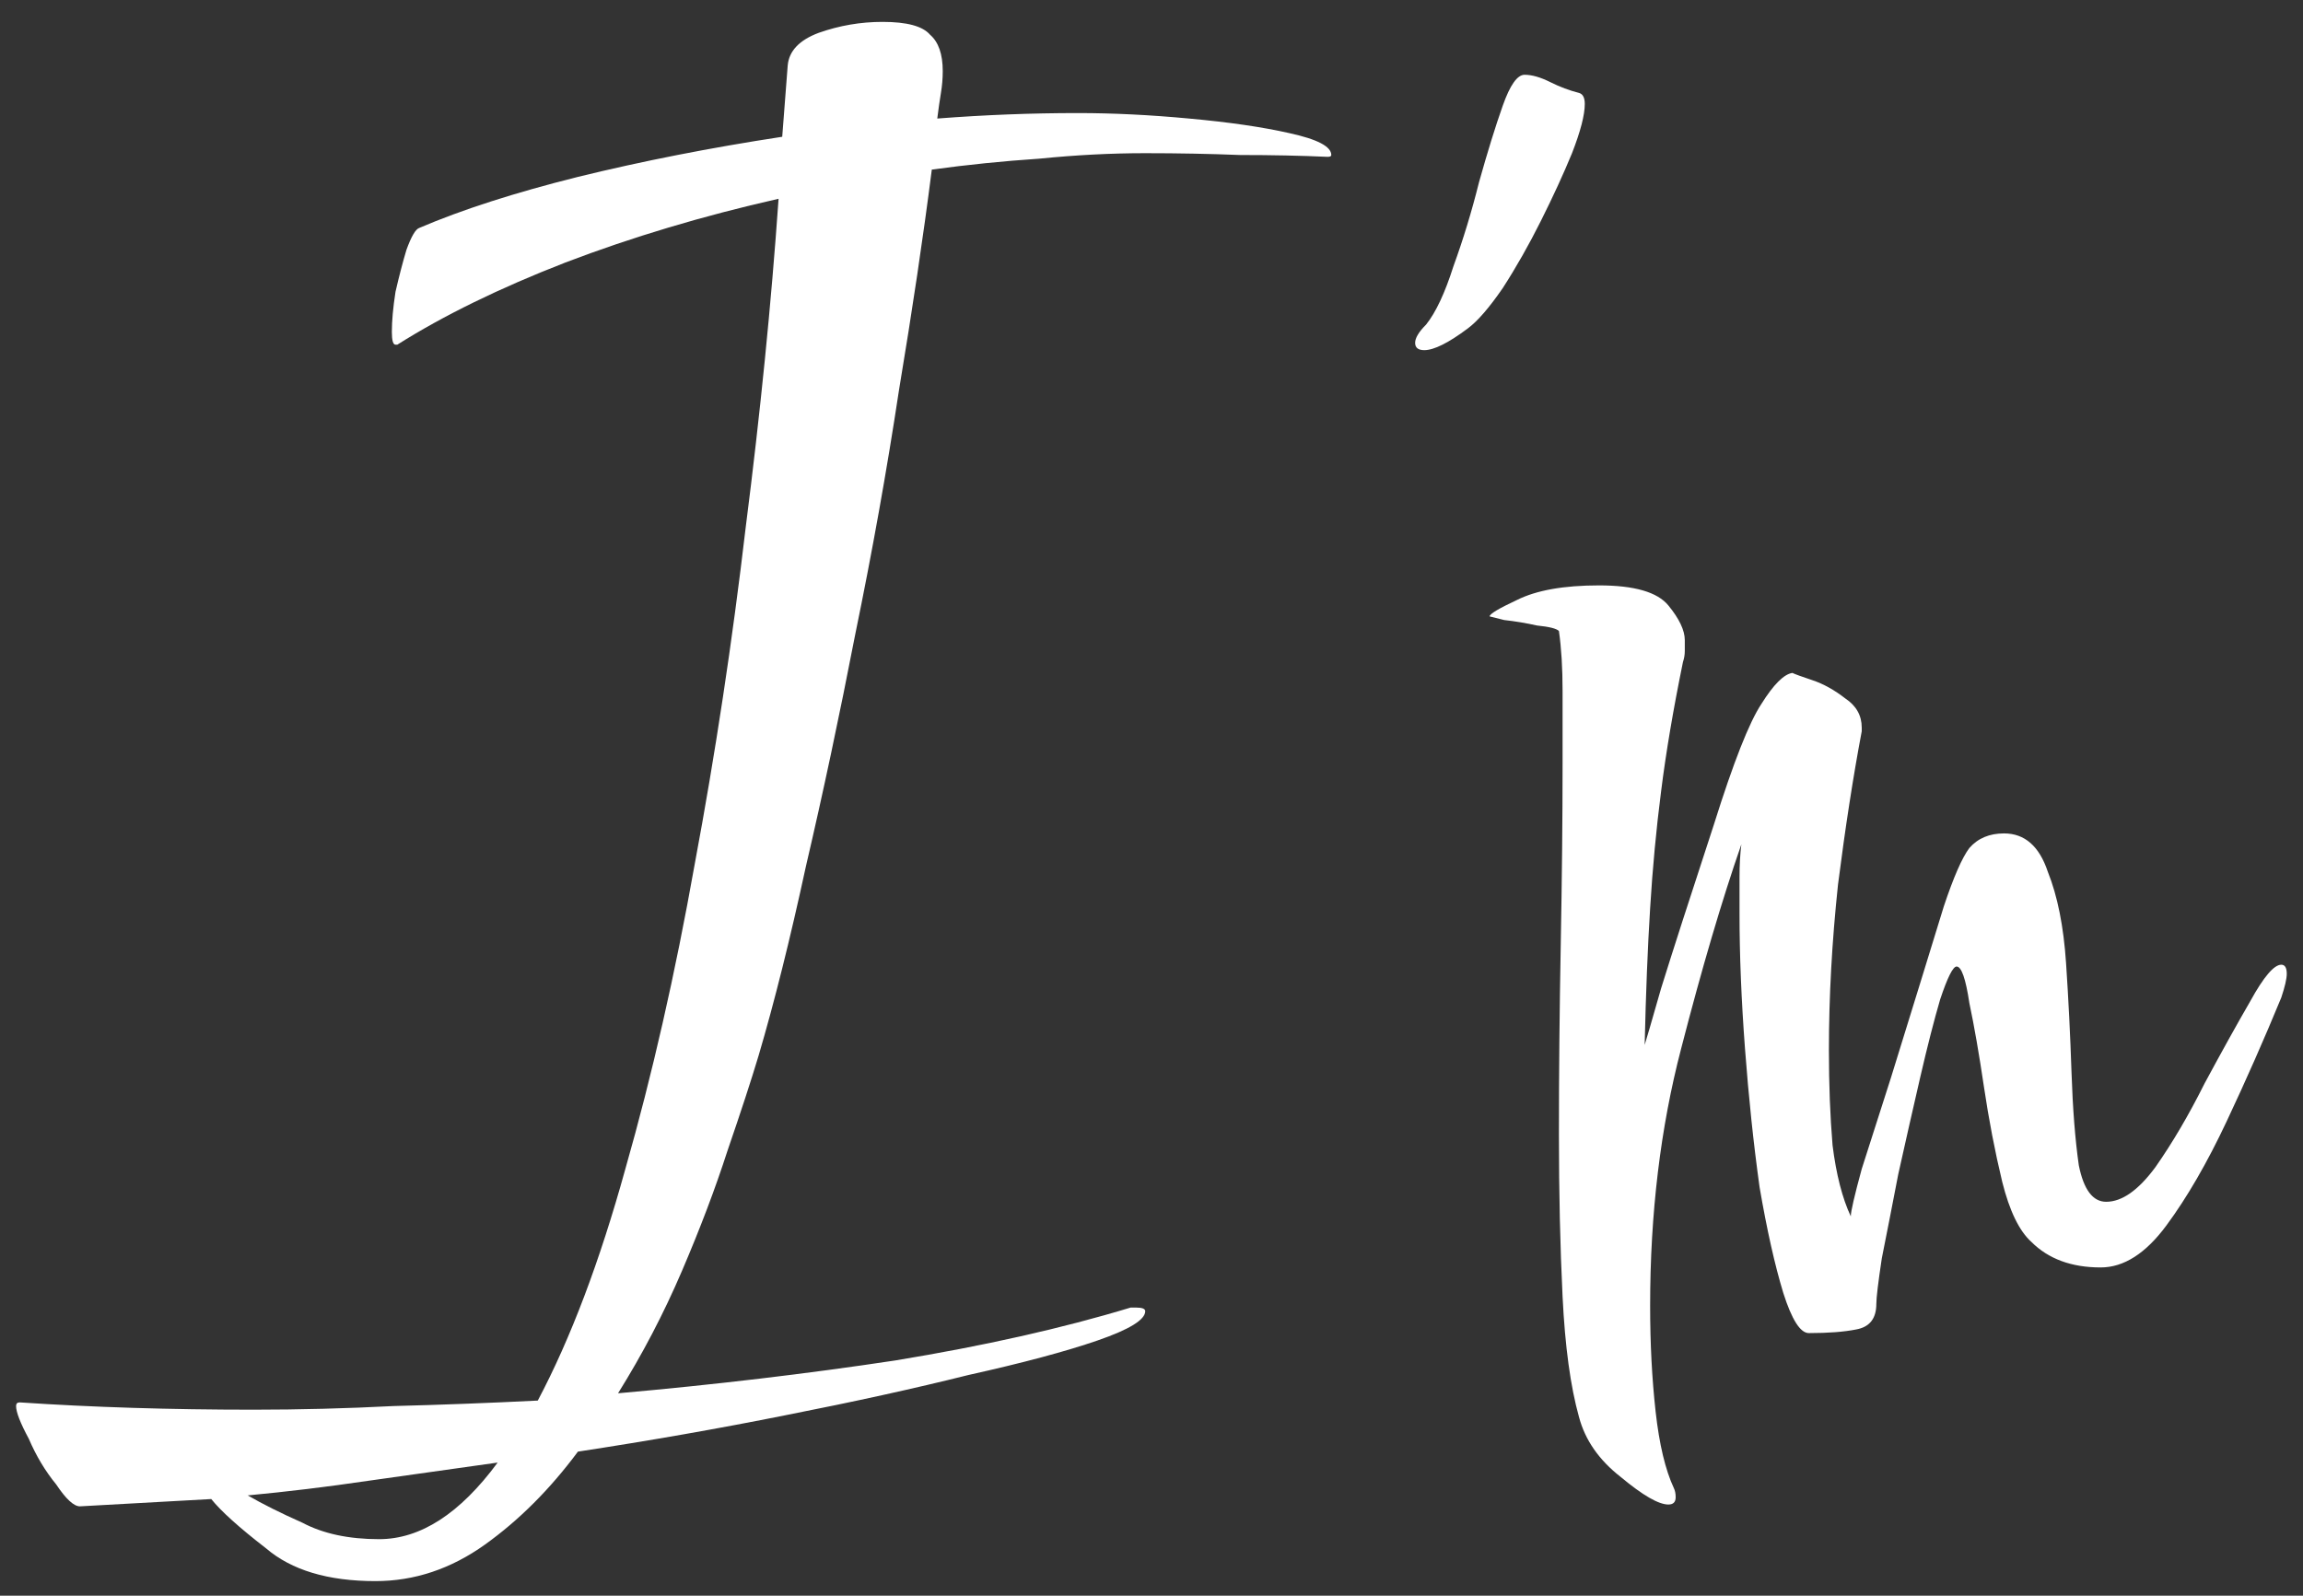 <svg width="101" height="70" viewBox="0 0 101 70" fill="none" xmlns="http://www.w3.org/2000/svg">
<rect x="0" y="0" width="101" height="70" fill="#333333" stroke="none"/>
<path d="M73.168 66C72.742 66 72.048 65.6 71.088 64.8C70.128 64.053 69.515 63.173 69.248 62.16C68.875 60.827 68.635 59.067 68.528 56.88C68.421 54.693 68.368 52.32 68.368 49.76C68.368 47.04 68.395 44.267 68.448 41.44C68.501 38.56 68.528 35.92 68.528 33.52C68.528 32.347 68.528 31.28 68.528 30.32C68.528 29.307 68.475 28.427 68.368 27.68C68.261 27.573 67.941 27.493 67.408 27.44C66.928 27.333 66.448 27.253 65.968 27.2C65.541 27.093 65.328 27.04 65.328 27.04C65.328 26.933 65.728 26.693 66.528 26.32C67.382 25.893 68.581 25.68 70.128 25.68C71.675 25.68 72.688 25.973 73.168 26.56C73.648 27.147 73.888 27.653 73.888 28.08C73.888 28.24 73.888 28.4 73.888 28.56C73.888 28.72 73.862 28.88 73.808 29.04C73.382 31.12 73.061 33.013 72.848 34.72C72.635 36.373 72.475 38.08 72.368 39.84C72.261 41.547 72.181 43.547 72.128 45.84C72.181 45.68 72.421 44.853 72.848 43.36C73.328 41.813 74.102 39.413 75.168 36.16C76.022 33.44 76.715 31.68 77.248 30.88C77.781 30.027 78.235 29.573 78.608 29.52C78.715 29.573 79.008 29.68 79.488 29.84C79.968 30 80.448 30.267 80.928 30.64C81.408 30.96 81.648 31.387 81.648 31.92V32.08C81.275 34.053 80.928 36.293 80.608 38.8C80.341 41.307 80.208 43.733 80.208 46.08C80.208 47.573 80.261 48.96 80.368 50.24C80.528 51.52 80.795 52.56 81.168 53.36C81.168 53.147 81.328 52.453 81.648 51.28C82.022 50.107 82.448 48.773 82.928 47.28C83.408 45.733 83.861 44.267 84.288 42.88C84.715 41.493 85.035 40.453 85.248 39.76C85.675 38.48 86.048 37.627 86.368 37.2C86.742 36.773 87.248 36.56 87.888 36.56C88.795 36.56 89.435 37.12 89.808 38.24C90.235 39.307 90.501 40.64 90.608 42.24C90.715 43.84 90.795 45.44 90.848 47.04C90.901 48.64 91.008 50 91.168 51.12C91.382 52.187 91.781 52.72 92.368 52.72C93.061 52.72 93.781 52.213 94.528 51.2C95.275 50.133 95.995 48.907 96.688 47.52C97.435 46.133 98.102 44.933 98.688 43.92C99.275 42.853 99.728 42.32 100.048 42.32C100.208 42.32 100.288 42.453 100.288 42.72C100.288 42.933 100.208 43.28 100.048 43.76C99.302 45.573 98.501 47.387 97.648 49.2C96.795 51.013 95.915 52.533 95.008 53.76C94.101 54.987 93.141 55.6 92.128 55.6C90.848 55.6 89.835 55.227 89.088 54.48C88.555 54 88.128 53.12 87.808 51.84C87.488 50.507 87.222 49.12 87.008 47.68C86.795 46.24 86.582 45.013 86.368 44C86.208 42.933 86.022 42.4 85.808 42.4C85.648 42.4 85.408 42.88 85.088 43.84C84.822 44.747 84.528 45.893 84.208 47.28C83.888 48.667 83.568 50.08 83.248 51.52C82.981 52.907 82.742 54.133 82.528 55.2C82.368 56.267 82.288 56.933 82.288 57.2C82.288 57.84 81.995 58.213 81.408 58.32C80.875 58.427 80.181 58.48 79.328 58.48C78.955 58.48 78.581 57.893 78.208 56.72C77.835 55.493 77.488 53.947 77.168 52.08C76.901 50.16 76.688 48.133 76.528 46C76.368 43.867 76.288 41.893 76.288 40.08C76.288 39.493 76.288 38.96 76.288 38.48C76.288 37.947 76.315 37.467 76.368 37.04C75.515 39.493 74.635 42.48 73.728 46C72.822 49.467 72.368 53.227 72.368 57.28C72.368 58.933 72.448 60.48 72.608 61.92C72.768 63.36 73.035 64.48 73.408 65.28C73.461 65.387 73.488 65.52 73.488 65.68C73.488 65.893 73.382 66 73.168 66Z" fill="white"/>
<path d="M62.462 15.36C62.196 15.36 62.062 15.253 62.062 15.04C62.062 14.827 62.222 14.56 62.542 14.24C62.969 13.707 63.369 12.853 63.742 11.68C64.169 10.507 64.543 9.28 64.862 8C65.236 6.667 65.582 5.547 65.903 4.64C66.222 3.733 66.543 3.28 66.862 3.28C67.183 3.28 67.556 3.387 67.983 3.6C68.409 3.813 68.836 3.973 69.263 4.08C69.422 4.133 69.502 4.293 69.502 4.56C69.502 5.04 69.316 5.76 68.942 6.72C68.569 7.627 68.116 8.613 67.582 9.68C67.049 10.747 66.489 11.733 65.903 12.64C65.316 13.493 64.809 14.08 64.382 14.4C63.529 15.04 62.889 15.36 62.462 15.36Z" fill="white"/>
<path d="M16.465 69.36C14.385 69.36 12.785 68.88 11.665 67.92C10.492 67.013 9.692 66.293 9.265 65.76L3.505 66.08C3.238 66.08 2.892 65.76 2.465 65.12C1.985 64.533 1.585 63.867 1.265 63.12C0.892 62.427 0.705 61.947 0.705 61.68C0.705 61.573 0.758 61.52 0.865 61.52C2.465 61.627 4.118 61.707 5.825 61.76C7.532 61.813 9.292 61.84 11.105 61.84C13.132 61.84 15.185 61.787 17.265 61.68C19.345 61.627 21.452 61.547 23.585 61.44C25.025 58.72 26.305 55.333 27.425 51.28C28.598 47.173 29.612 42.72 30.465 37.92C31.372 33.067 32.118 28.133 32.705 23.12C33.345 18.107 33.825 13.307 34.145 8.72C30.838 9.467 27.718 10.4 24.785 11.52C21.905 12.64 19.452 13.84 17.425 15.12H17.345C17.238 15.12 17.185 14.933 17.185 14.56C17.185 14.08 17.238 13.493 17.345 12.8C17.505 12.107 17.665 11.493 17.825 10.96C18.038 10.373 18.225 10.053 18.385 10C20.252 9.2 22.572 8.453 25.345 7.76C28.172 7.067 31.158 6.48 34.305 6L34.545 2.88C34.598 2.24 35.052 1.76 35.905 1.44C36.812 1.12 37.745 0.96 38.705 0.96C39.772 0.96 40.465 1.147 40.785 1.52C41.158 1.84 41.345 2.373 41.345 3.12C41.345 3.44 41.318 3.76 41.265 4.08C41.212 4.4 41.158 4.773 41.105 5.2C43.185 5.04 45.238 4.96 47.265 4.96C48.812 4.96 50.438 5.04 52.145 5.2C53.905 5.36 55.372 5.573 56.545 5.84C57.772 6.107 58.385 6.427 58.385 6.8C58.385 6.853 58.332 6.88 58.225 6.88C57.052 6.827 55.772 6.8 54.385 6.8C53.052 6.747 51.665 6.72 50.225 6.72C48.732 6.72 47.185 6.8 45.585 6.96C43.985 7.067 42.412 7.227 40.865 7.44C40.492 10.373 40.012 13.6 39.425 17.12C38.892 20.64 38.252 24.213 37.505 27.84C36.812 31.413 36.092 34.8 35.345 38C34.652 41.2 33.958 43.973 33.265 46.32C32.945 47.387 32.492 48.773 31.905 50.48C31.372 52.133 30.705 53.893 29.905 55.76C29.105 57.627 28.172 59.413 27.105 61.12C31.318 60.747 35.372 60.267 39.265 59.68C43.158 59.04 46.598 58.267 49.585 57.36H49.825C50.092 57.36 50.225 57.413 50.225 57.52C50.225 57.893 49.532 58.32 48.145 58.8C46.758 59.28 44.865 59.787 42.465 60.32C40.118 60.907 37.452 61.493 34.465 62.08C31.532 62.667 28.492 63.2 25.345 63.68C24.118 65.333 22.758 66.693 21.265 67.76C19.772 68.827 18.172 69.36 16.465 69.36ZM16.625 67.52C18.438 67.52 20.172 66.4 21.825 64.16C19.905 64.427 18.012 64.693 16.145 64.96C14.332 65.227 12.572 65.44 10.865 65.6C11.505 65.973 12.305 66.373 13.265 66.8C14.172 67.28 15.292 67.52 16.625 67.52Z" fill="white"/>
</svg>
